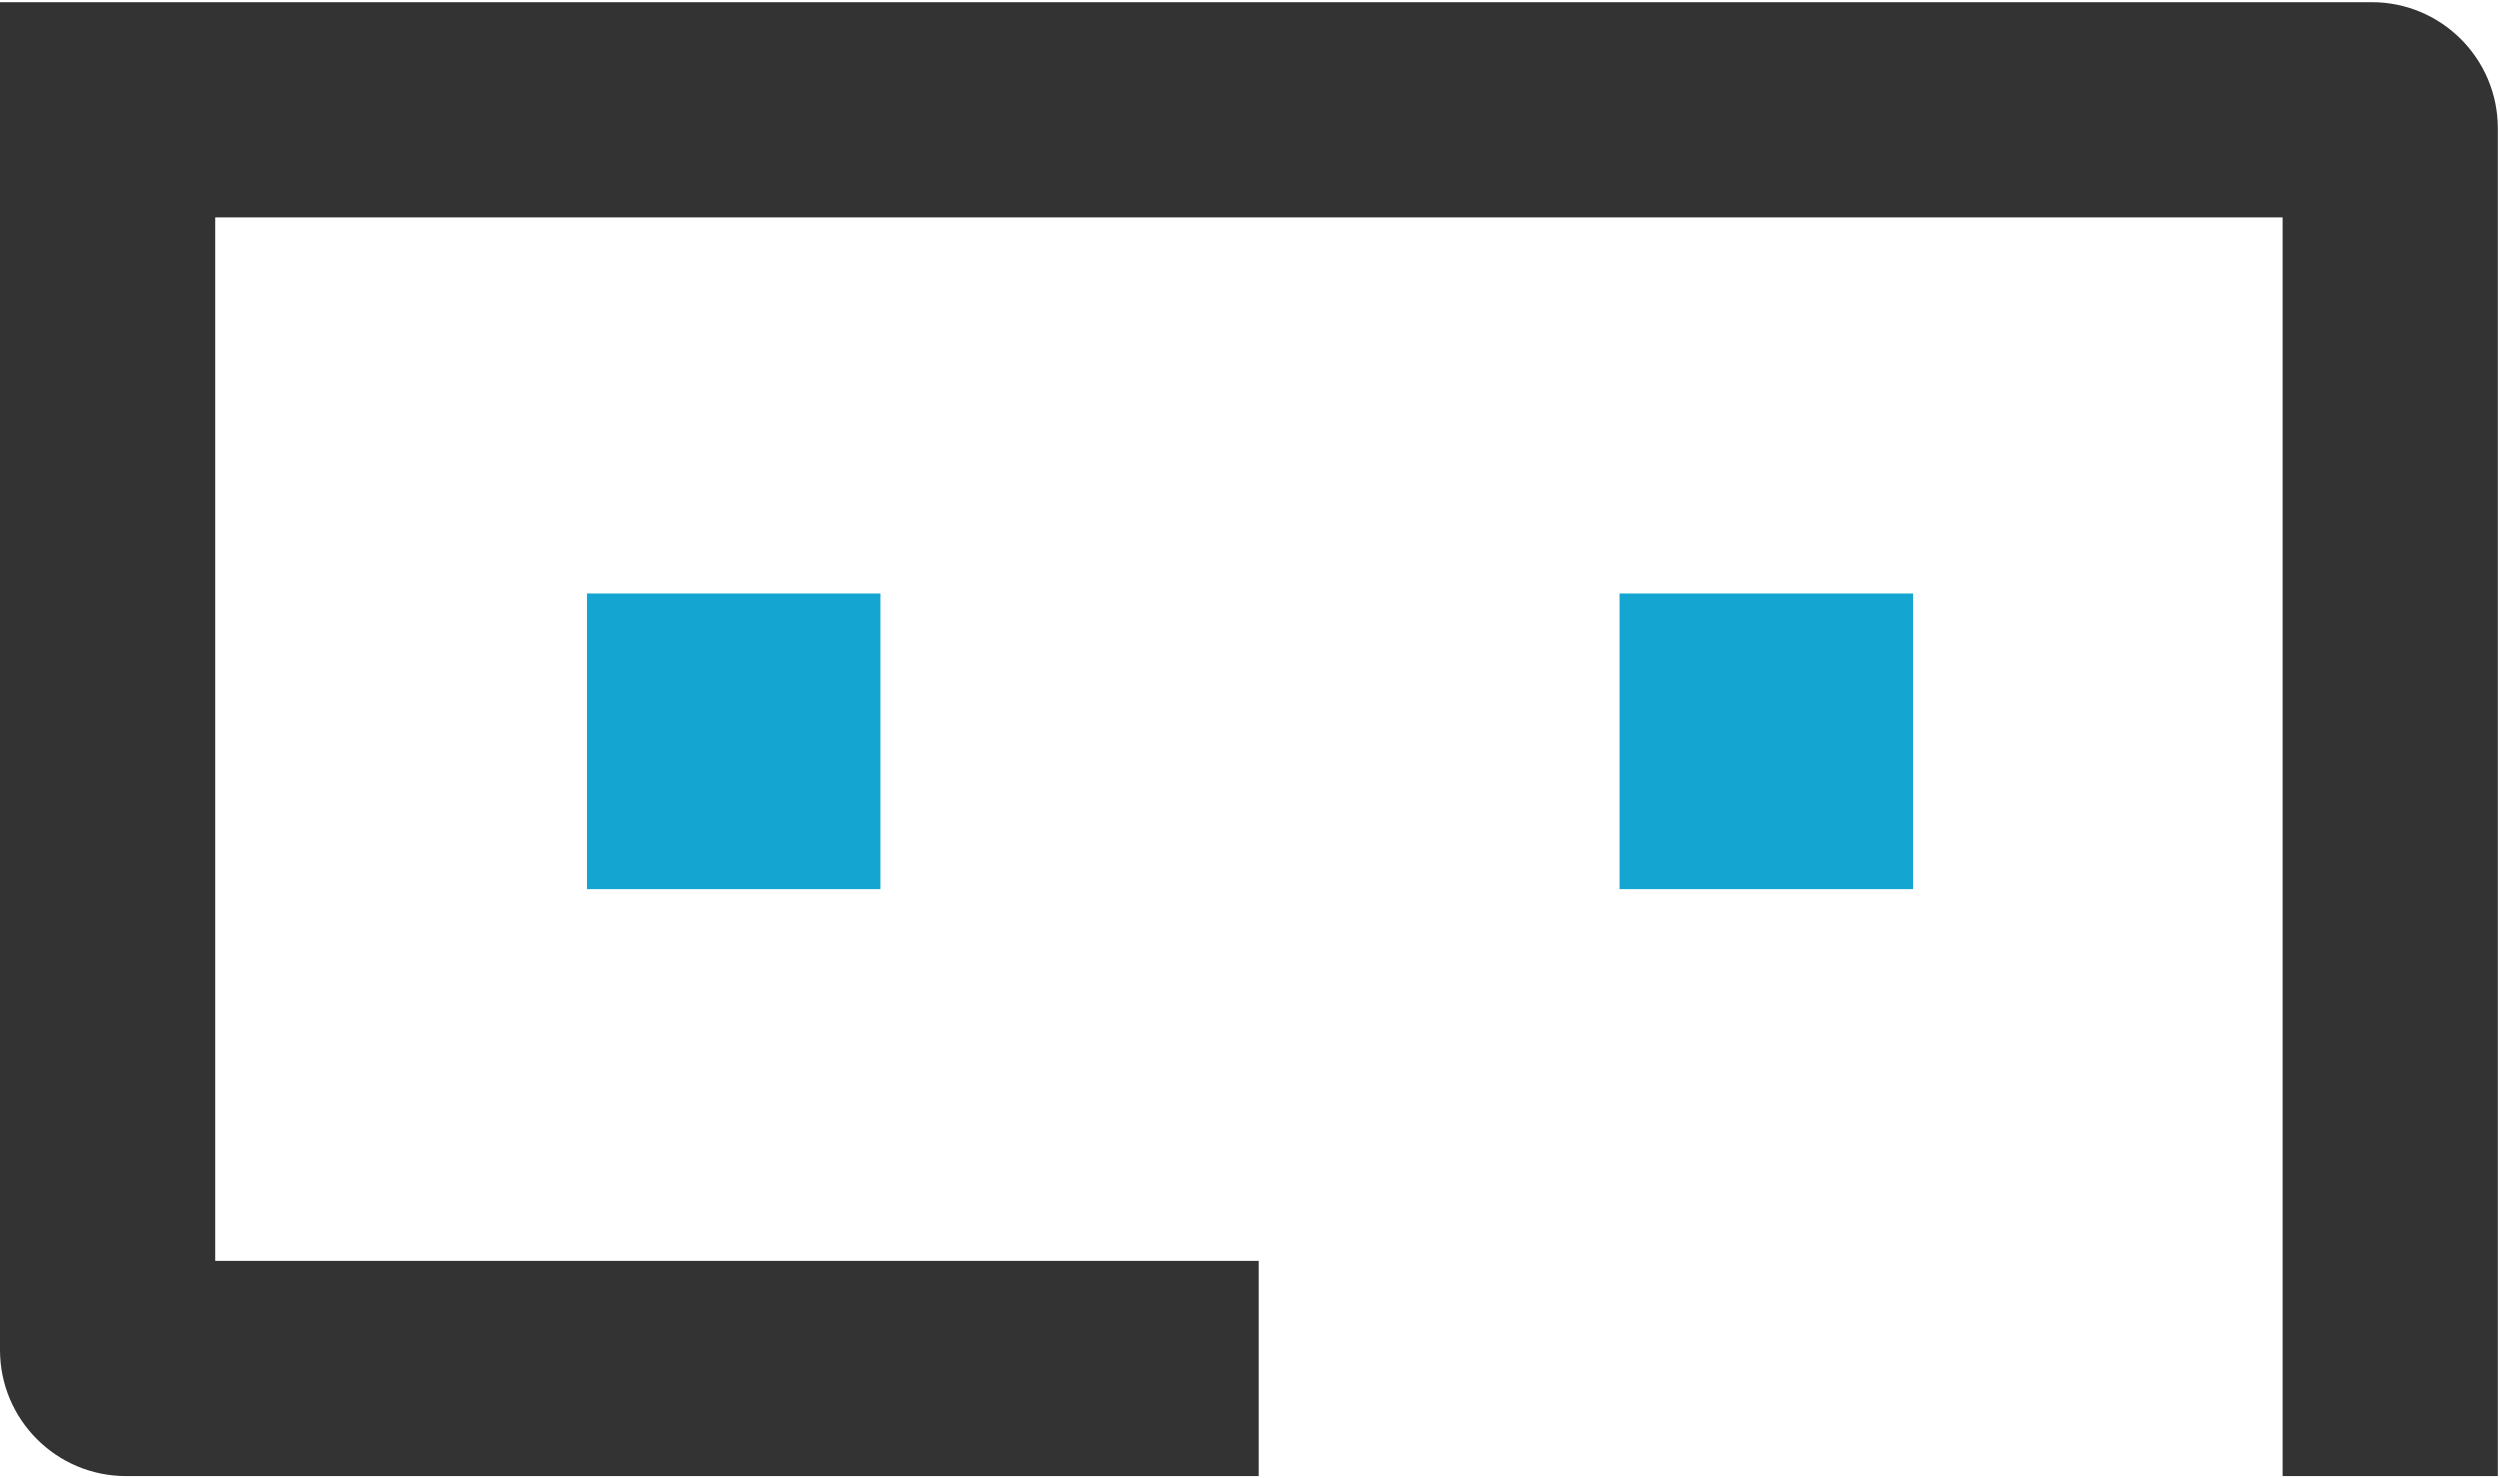 <?xml version="1.0" encoding="UTF-8"?>
<svg viewBox="0 0 115 68" version="1.1" xmlns="http://www.w3.org/2000/svg" xmlns:xlink="http://www.w3.org/1999/xlink">
    <title>ExMachina</title>
    <g id="Page-1" stroke="none" stroke-width="1" fill="none" fill-rule="evenodd">
        <g id="ExMachina" fill-rule="nonzero">
            <path d="M109.1,0.1 L0,0.1 L0,62.1 C6.08240297e-15,65.303 2.597,67.9 5.8,67.9 L57.9,67.9 L57.9,58 L9.9,58 L9.9,10 L105,10 L105,67.9 L114.9,67.9 L114.9,5.9 C114.9,2.697 112.303,0.1 109.1,0.1 L109.1,0.1" id="Path" fill="#333"></path>
            <rect id="Rectangle" fill="#14A5D0" x="27" y="27.3" width="13.5" height="13.6"></rect>
            <rect id="Rectangle" fill="#14A5D0" x="74.5" y="27.3" width="13.5" height="13.6"></rect>
        </g>
    </g>
</svg>